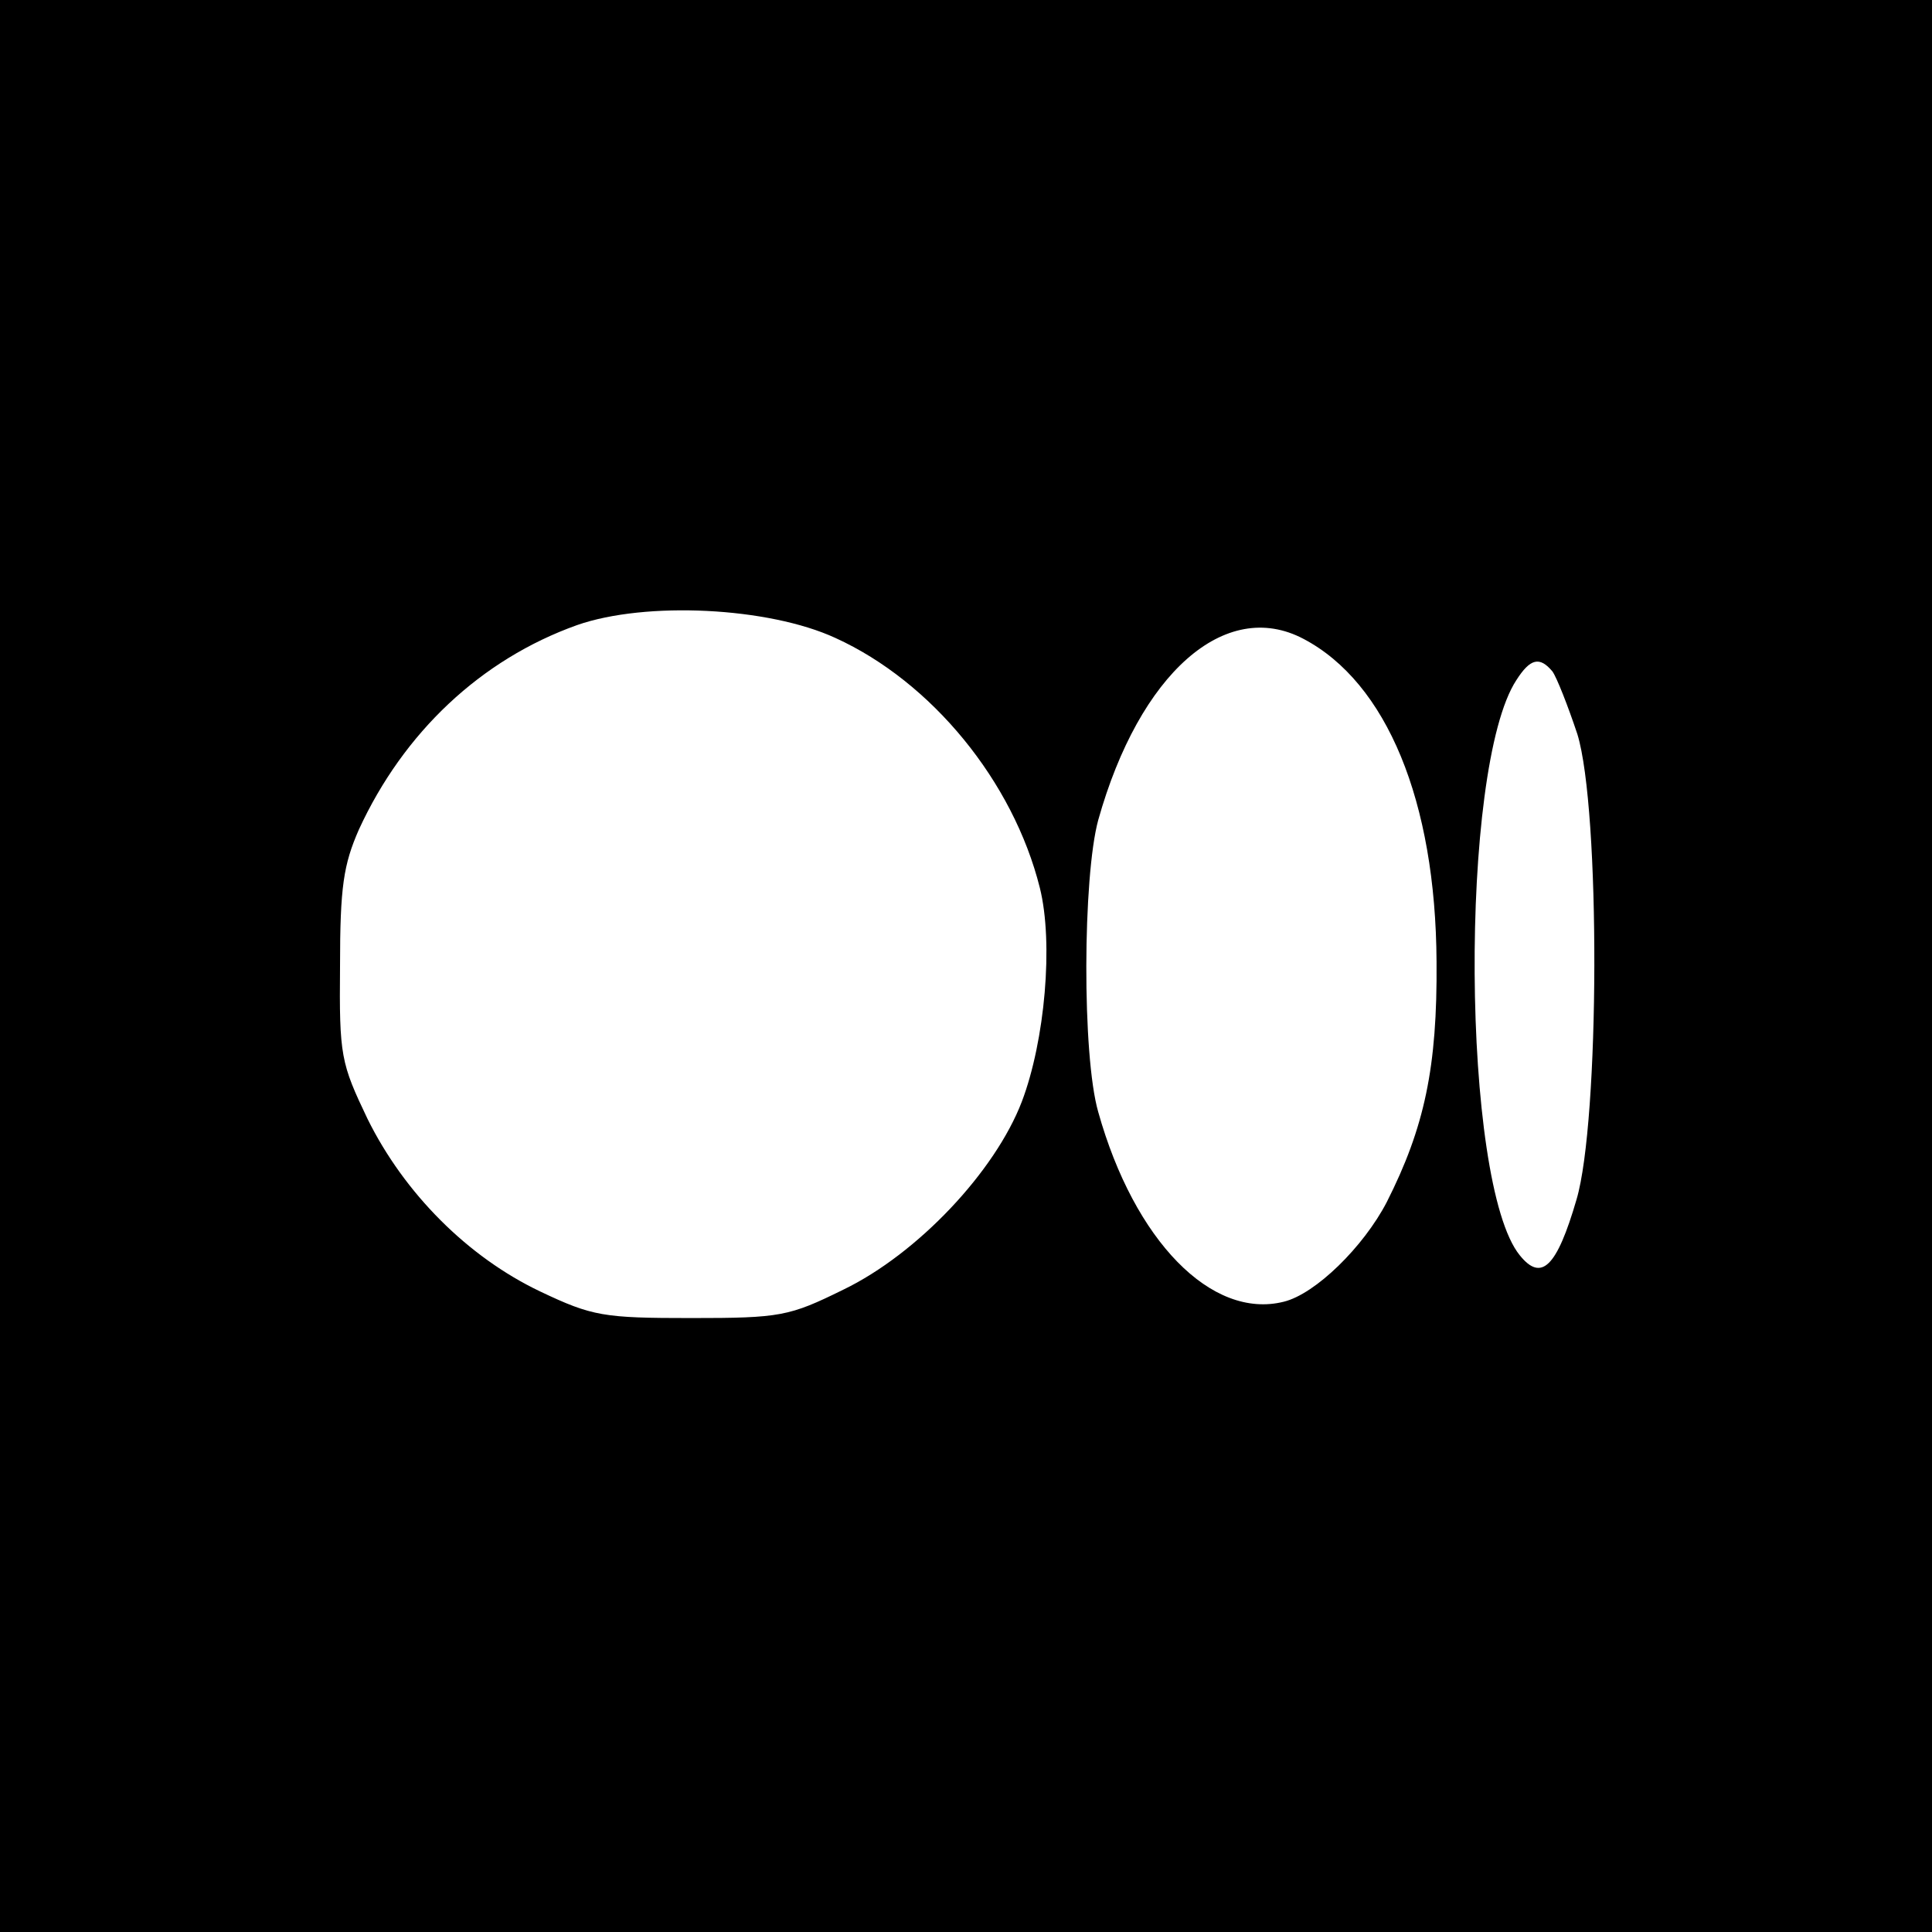 <?xml version="1.0" standalone="no"?>
<!DOCTYPE svg PUBLIC "-//W3C//DTD SVG 20010904//EN"
 "http://www.w3.org/TR/2001/REC-SVG-20010904/DTD/svg10.dtd">
<svg version="1.0" xmlns="http://www.w3.org/2000/svg"
 width="225pt" height="225pt" viewBox="0 0 225 225"
 preserveAspectRatio="xMidYMid meet">

<g transform="translate(0,225) scale(0.1,-0.1)"
fill="#000000" stroke="none">
<path d="M0 1125 l0 -1125 1125 0 1125 0 0 1125 0 1125 -1125 0 -1125 0 0
-1125z m973 382 c112 -51 207 -167 238 -291 16 -64 6 -178 -21 -249 -31 -81
-121 -177 -208 -219 -63 -31 -73 -33 -177 -33 -102 0 -115 2 -176 31 -84 40
-158 114 -201 201 -31 65 -33 73 -32 178 0 92 4 118 22 159 52 113 142 198
254 238 80 28 223 21 301 -15z m545 -1 c97 -51 154 -189 155 -376 1 -123 -14
-193 -58 -280 -27 -52 -83 -107 -120 -116 -84 -21 -174 71 -216 221 -19 66
-18 274 0 340 48 171 148 259 239 211z m290 -38 c5 -7 18 -40 29 -73 27 -88
26 -451 -1 -542 -23 -79 -41 -96 -66 -65 -68 83 -71 568 -4 670 16 25 27 28
42 10z"/>
</g>
</svg>

